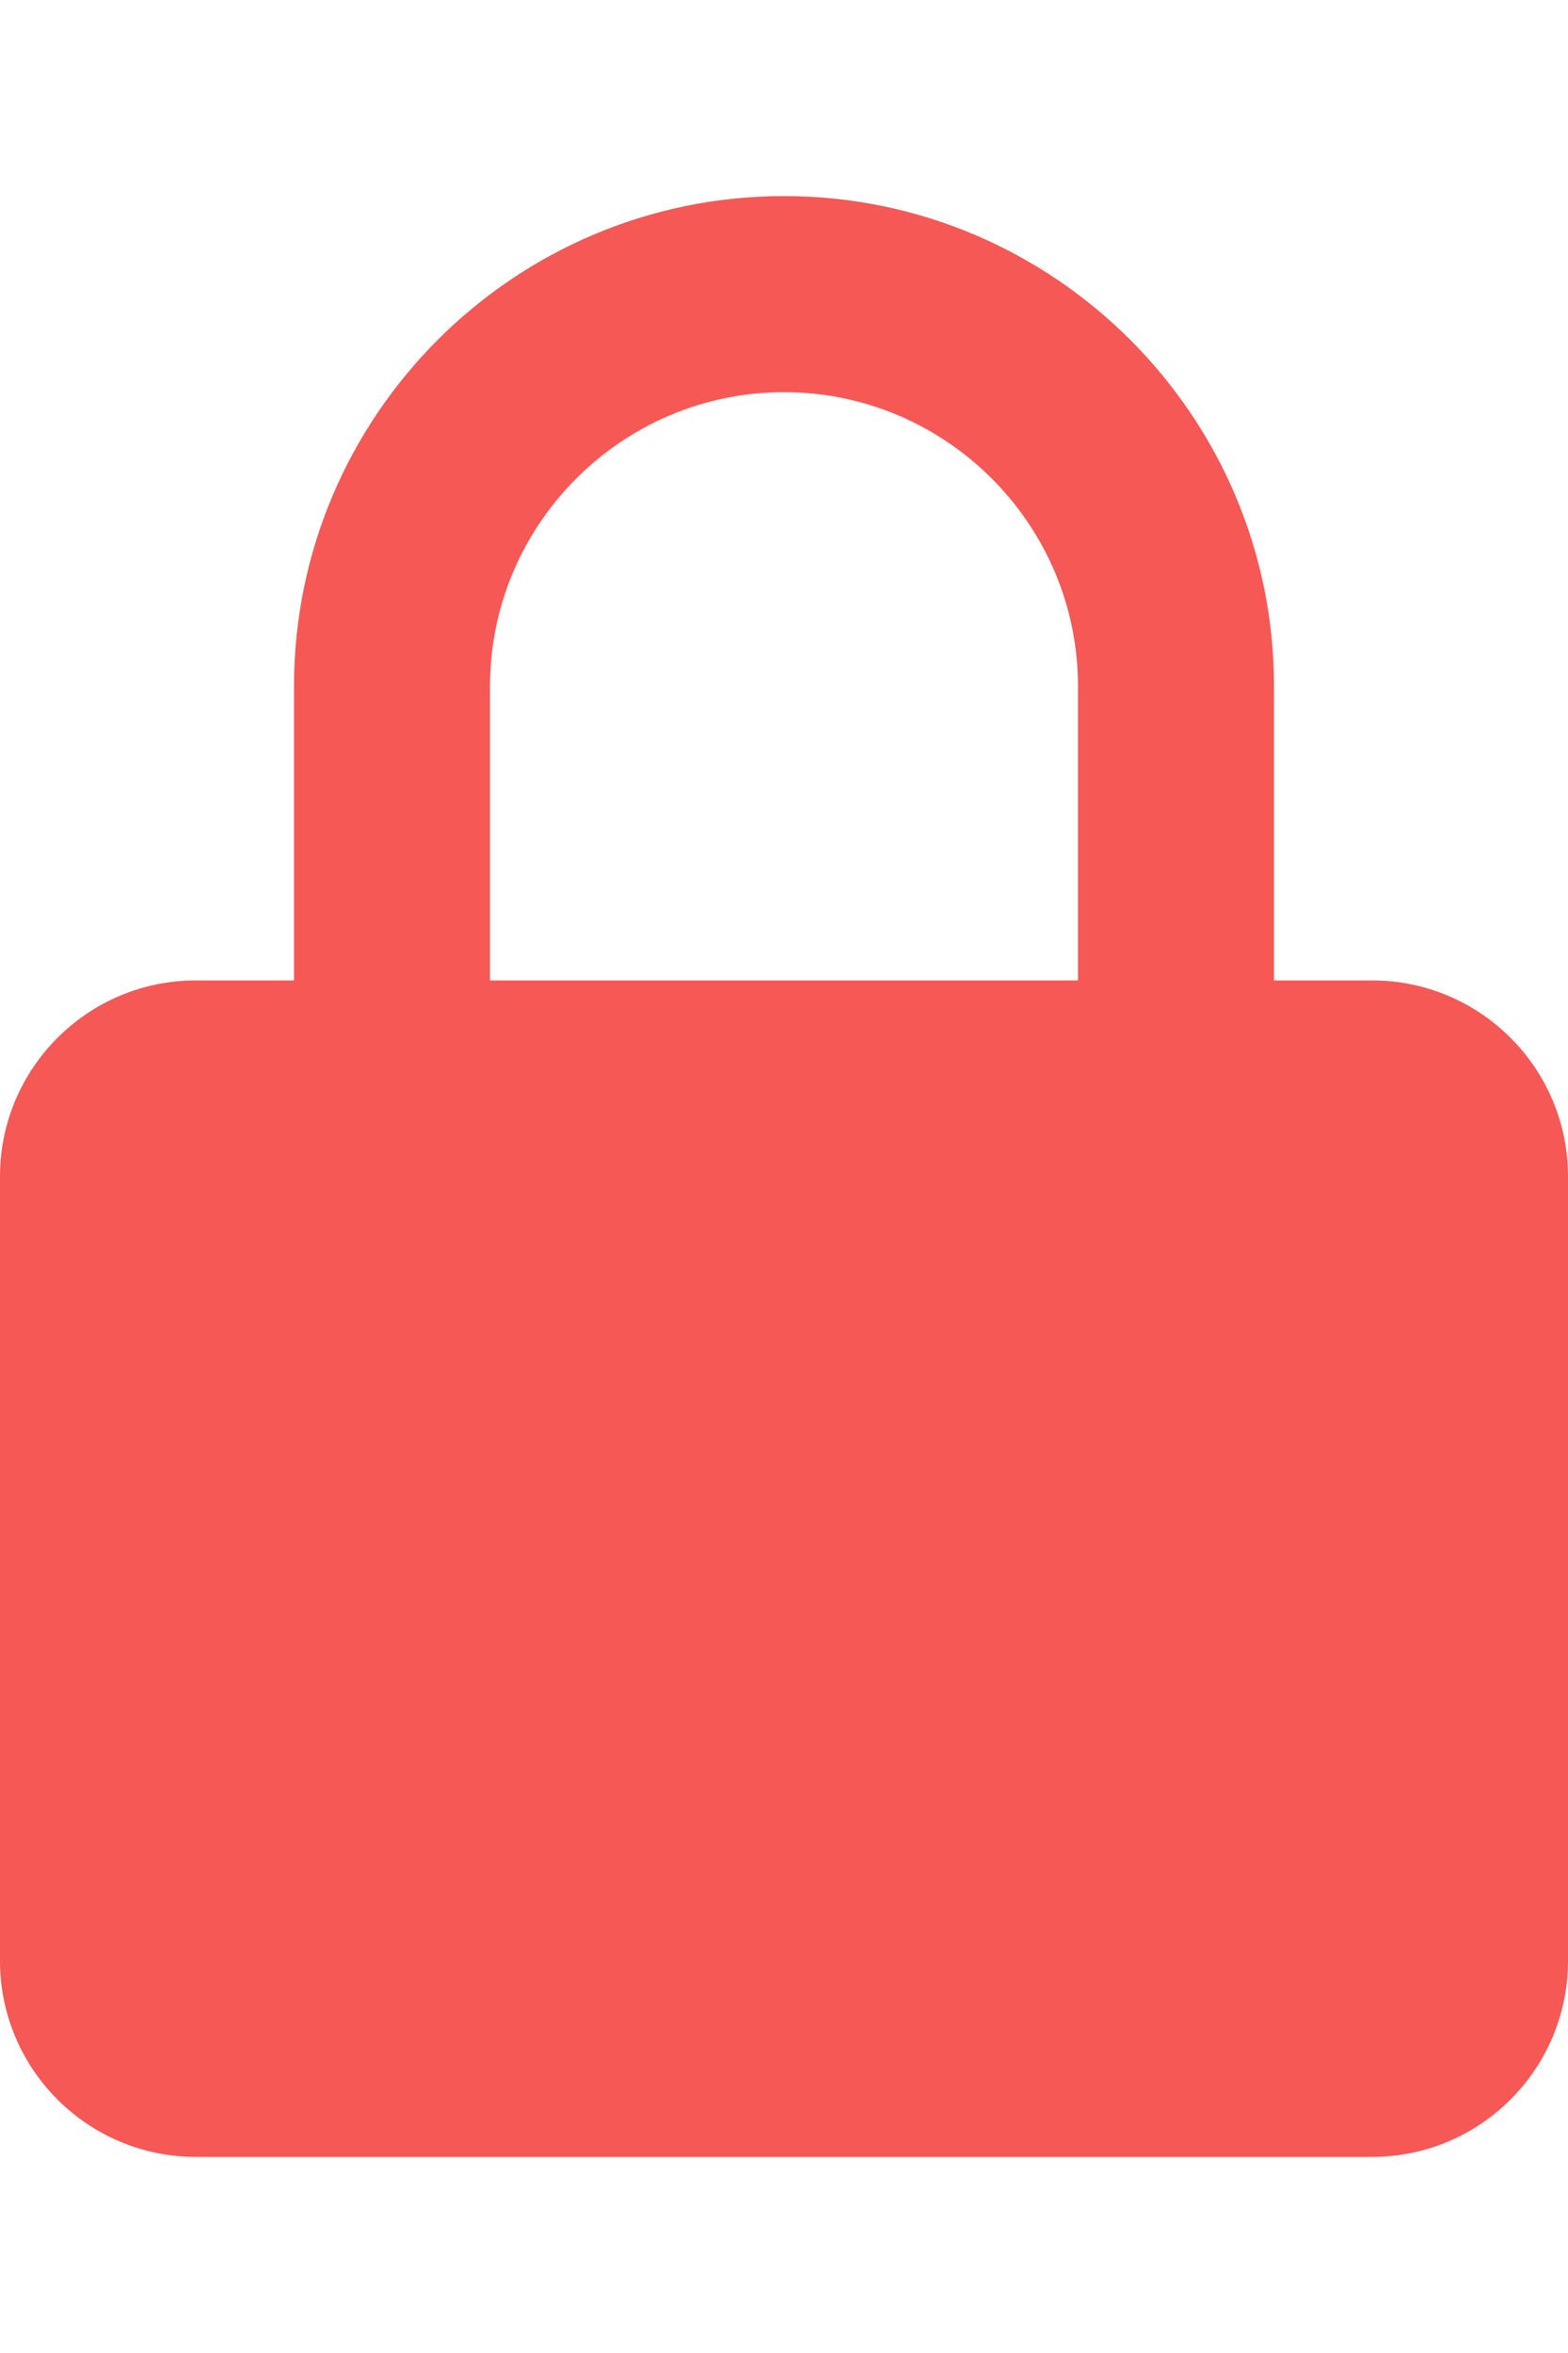 <svg width="4" height="6" viewBox="0 0 4 6" fill="none" xmlns="http://www.w3.org/2000/svg">
<path d="M4 3C4 2.724 3.776 2.5 3.5 2.5H3.25V1.75C3.25 1.061 2.689 0.5 2 0.5C1.311 0.5 0.75 1.061 0.75 1.75V2.5H0.5C0.224 2.5 0 2.724 0 3V5C0 5.276 0.224 5.5 0.5 5.5H3.5C3.776 5.5 4 5.276 4 5V3ZM1.25 1.75C1.25 1.337 1.587 1 2 1C2.413 1 2.75 1.337 2.75 1.75V2.5H1.25V1.75Z" fill="#F65855"/>
</svg>
